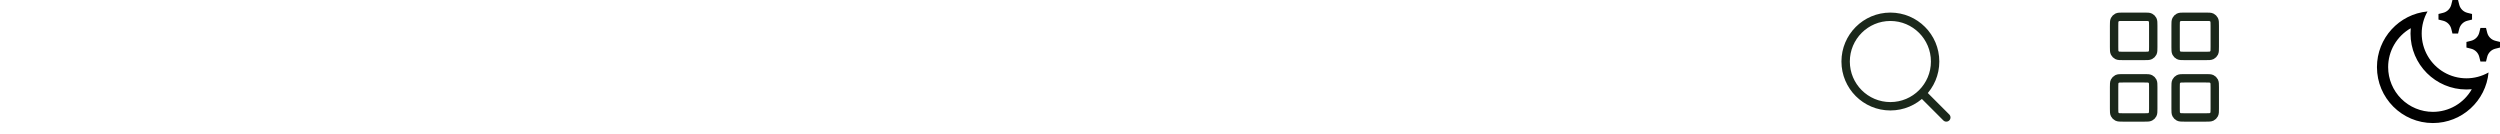 <svg
            width="447"
            height="24"
            viewBox="0 0 447 24"
            fill="none"
            xmlns="http://www.w3.org/2000/svg"
          >
            <path
              d="M348 21L343.65 16.65M346 11C346 15.418 342.418 19 338 19C333.582 19 330 15.418 330 11C330 6.582 333.582 3 338 3C342.418 3 346 6.582 346 11Z"
              stroke="#1B281B"
              stroke-width="1.5"
              stroke-linecap="round"
              stroke-linejoin="round"
            />
            <path
              d="M383.4 3H379.6C379.04 3 378.76 3 378.546 3.109C378.358 3.205 378.205 3.358 378.109 3.546C378 3.76 378 4.04 378 4.6V8.4C378 8.96 378 9.24 378.109 9.454C378.205 9.642 378.358 9.795 378.546 9.891C378.76 10 379.04 10 379.6 10H383.4C383.96 10 384.24 10 384.454 9.891C384.642 9.795 384.795 9.642 384.891 9.454C385 9.24 385 8.96 385 8.4V4.6C385 4.04 385 3.76 384.891 3.546C384.795 3.358 384.642 3.205 384.454 3.109C384.24 3 383.96 3 383.4 3Z"
              stroke="#1B281B"
              stroke-width="1.5"
              stroke-linecap="round"
              stroke-linejoin="round"
            />
            <path
              d="M394.4 3H390.6C390.04 3 389.76 3 389.546 3.109C389.358 3.205 389.205 3.358 389.109 3.546C389 3.76 389 4.04 389 4.6V8.4C389 8.96 389 9.24 389.109 9.454C389.205 9.642 389.358 9.795 389.546 9.891C389.76 10 390.04 10 390.6 10H394.4C394.96 10 395.24 10 395.454 9.891C395.642 9.795 395.795 9.642 395.891 9.454C396 9.24 396 8.96 396 8.4V4.6C396 4.04 396 3.76 395.891 3.546C395.795 3.358 395.642 3.205 395.454 3.109C395.24 3 394.96 3 394.4 3Z"
              stroke="#1B281B"
              stroke-width="1.5"
              stroke-linecap="round"
              stroke-linejoin="round"
            />
            <path
              d="M394.4 14H390.6C390.04 14 389.76 14 389.546 14.109C389.358 14.205 389.205 14.358 389.109 14.546C389 14.76 389 15.04 389 15.6V19.4C389 19.96 389 20.24 389.109 20.454C389.205 20.642 389.358 20.795 389.546 20.891C389.76 21 390.04 21 390.6 21H394.4C394.96 21 395.24 21 395.454 20.891C395.642 20.795 395.795 20.642 395.891 20.454C396 20.24 396 19.96 396 19.4V15.6C396 15.04 396 14.76 395.891 14.546C395.795 14.358 395.642 14.205 395.454 14.109C395.24 14 394.96 14 394.4 14Z"
              stroke="#1B281B"
              stroke-width="1.5"
              stroke-linecap="round"
              stroke-linejoin="round"
            />
            <path
              d="M383.4 14H379.6C379.04 14 378.76 14 378.546 14.109C378.358 14.205 378.205 14.358 378.109 14.546C378 14.76 378 15.04 378 15.6V19.4C378 19.96 378 20.24 378.109 20.454C378.205 20.642 378.358 20.795 378.546 20.891C378.76 21 379.04 21 379.6 21H383.4C383.96 21 384.24 21 384.454 20.891C384.642 20.795 384.795 20.642 384.891 20.454C385 20.24 385 19.96 385 19.4V15.6C385 15.04 385 14.76 384.891 14.546C384.795 14.358 384.642 14.205 384.454 14.109C384.24 14 383.96 14 383.4 14Z"
              stroke="#1B281B"
              stroke-width="1.5"
              stroke-linecap="round"
              stroke-linejoin="round"
            />
            <path
              d="M433 6C433 7.4 433.367 8.776 434.065 9.989C434.762 11.203 435.767 12.213 436.977 12.917C438.187 13.621 439.561 13.995 440.961 14.002C442.361 14.009 443.738 13.648 444.955 12.956C444.474 18.03 440.2 22 435 22C429.477 22 425 17.523 425 12C425 6.8 428.97 2.526 434.044 2.045C433.357 3.25 432.998 4.613 433 6ZM427 12C427 14.122 427.843 16.157 429.343 17.657C430.843 19.157 432.878 20 435 20C436.414 20 437.802 19.627 439.024 18.916C440.246 18.205 441.258 17.184 441.957 15.955C441.64 15.985 441.321 16 441 16C435.477 16 431 11.523 431 6C431 5.679 431.015 5.36 431.045 5.043C429.816 5.742 428.795 6.754 428.084 7.976C427.374 9.198 426.999 10.586 427 12ZM441.164 2.291L442 2.5V3.5L441.164 3.709C440.812 3.797 440.491 3.979 440.235 4.235C439.979 4.491 439.797 4.812 439.709 5.164L439.5 6H438.5L438.291 5.164C438.203 4.812 438.021 4.491 437.765 4.235C437.509 3.979 437.188 3.797 436.836 3.709L436 3.5V2.5L436.836 2.291C437.187 2.203 437.508 2.021 437.764 1.765C438.02 1.508 438.202 1.187 438.29 0.836L438.5 0H439.5L439.709 0.836C439.797 1.188 439.979 1.509 440.235 1.765C440.491 2.021 440.812 2.203 441.164 2.291ZM446.164 7.291L447 7.5V8.5L446.164 8.709C445.812 8.797 445.491 8.979 445.235 9.235C444.979 9.491 444.797 9.812 444.709 10.164L444.5 11H443.5L443.291 10.164C443.203 9.812 443.021 9.491 442.765 9.235C442.509 8.979 442.188 8.797 441.836 8.709L441 8.5V7.5L441.836 7.291C442.188 7.203 442.509 7.021 442.765 6.765C443.021 6.509 443.203 6.188 443.291 5.836L443.5 5H444.5L444.709 5.836C444.797 6.188 444.979 6.509 445.235 6.765C445.491 7.021 445.812 7.203 446.164 7.291Z"
              fill="black"
            />
          </svg>

